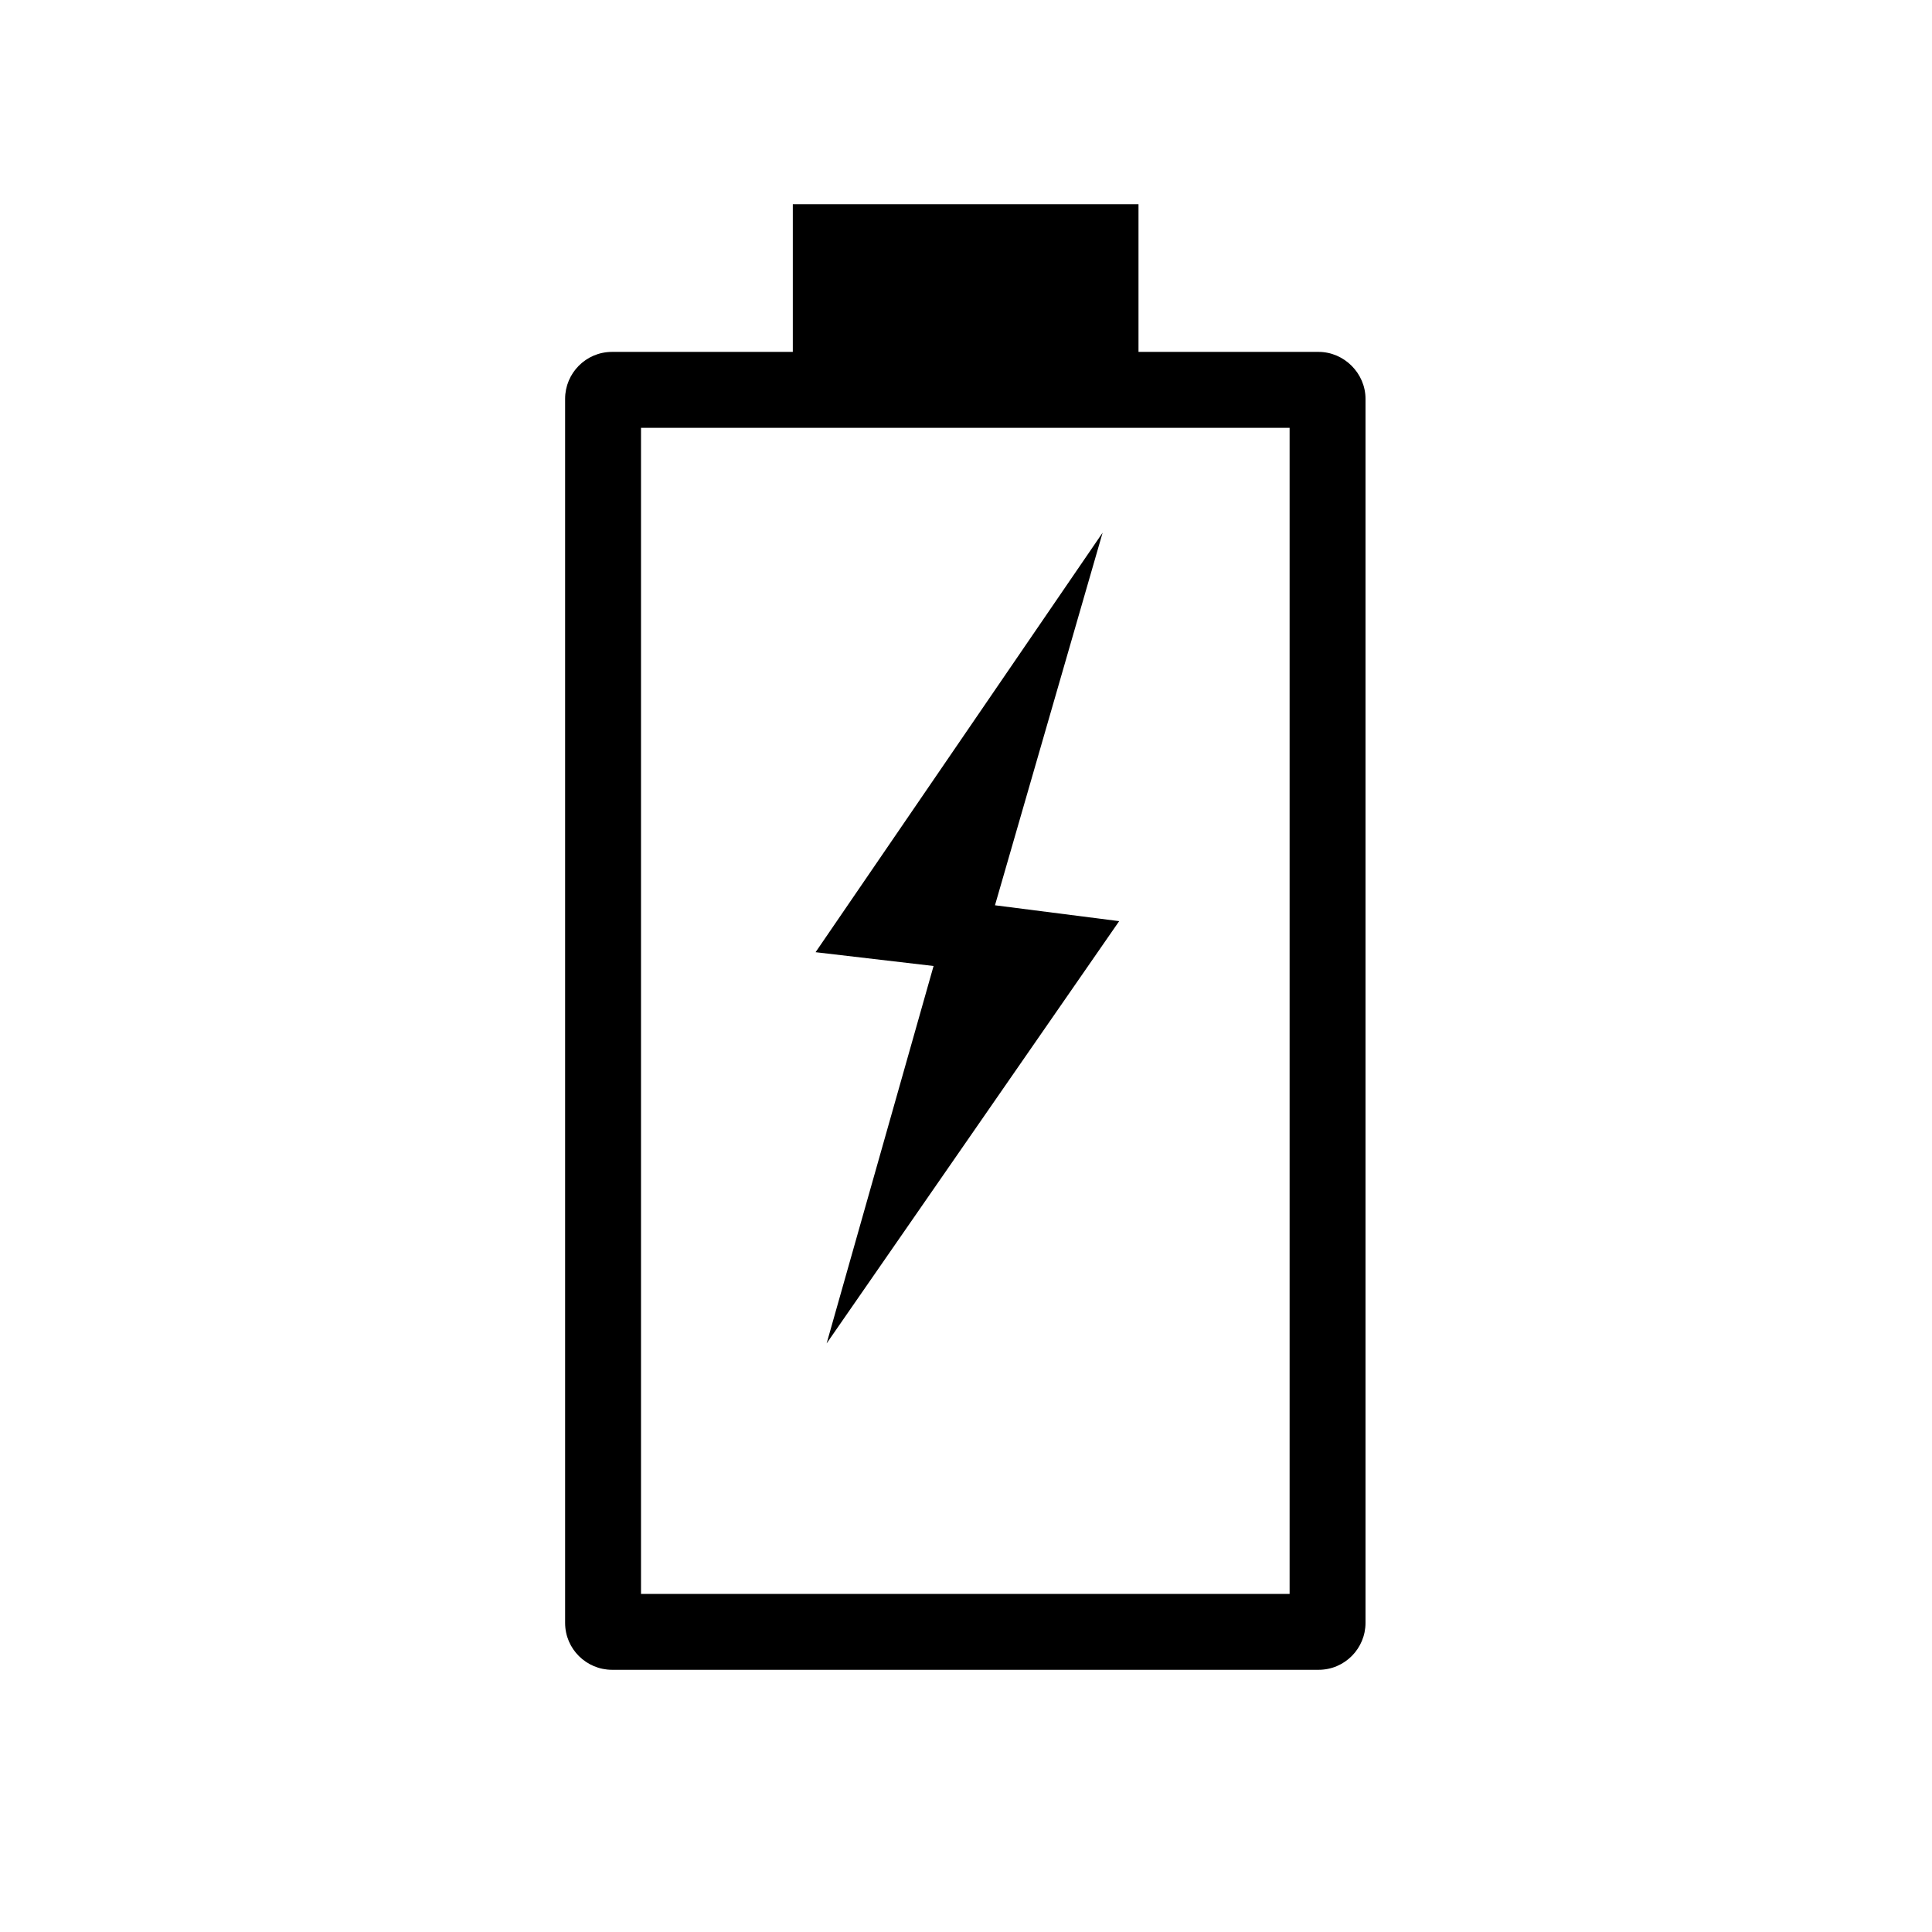 <?xml version="1.0" encoding="utf-8"?>
<!-- Generator: Adobe Illustrator 16.0.0, SVG Export Plug-In . SVG Version: 6.00 Build 0)  -->
<!DOCTYPE svg PUBLIC "-//W3C//DTD SVG 1.1//EN" "http://www.w3.org/Graphics/SVG/1.1/DTD/svg11.dtd">
<svg version="1.1" xmlns="http://www.w3.org/2000/svg" xmlns:xlink="http://www.w3.org/1999/xlink" x="0px" y="0px" width="700px"
	 height="700px" viewBox="0 0 700 700" enable-background="new 0 0 700 700" xml:space="preserve">
<g id="레이어_2">
	<rect width="700" height="700"/>
</g>
<g id="Layer_1">
	<path fill="#FFFFFF" d="M0,0h700v700H0V0z M477.75,127.5H412.5V74H287.25v53.5h-65.5c-9.5,0-17,7.75-17,17V588c0,9.5,7.75,17,17,17
		h256c9.5,0,17-7.75,17-17V144.5C494.75,135.25,487,127.5,477.75,127.5z M467.25,577.5h-235V155h235V577.5z M399.5,193l-104,152
		l42.75,5L299.5,486.75l106-153l-45-5.75L399.5,193z"/>
</g>
</svg>
